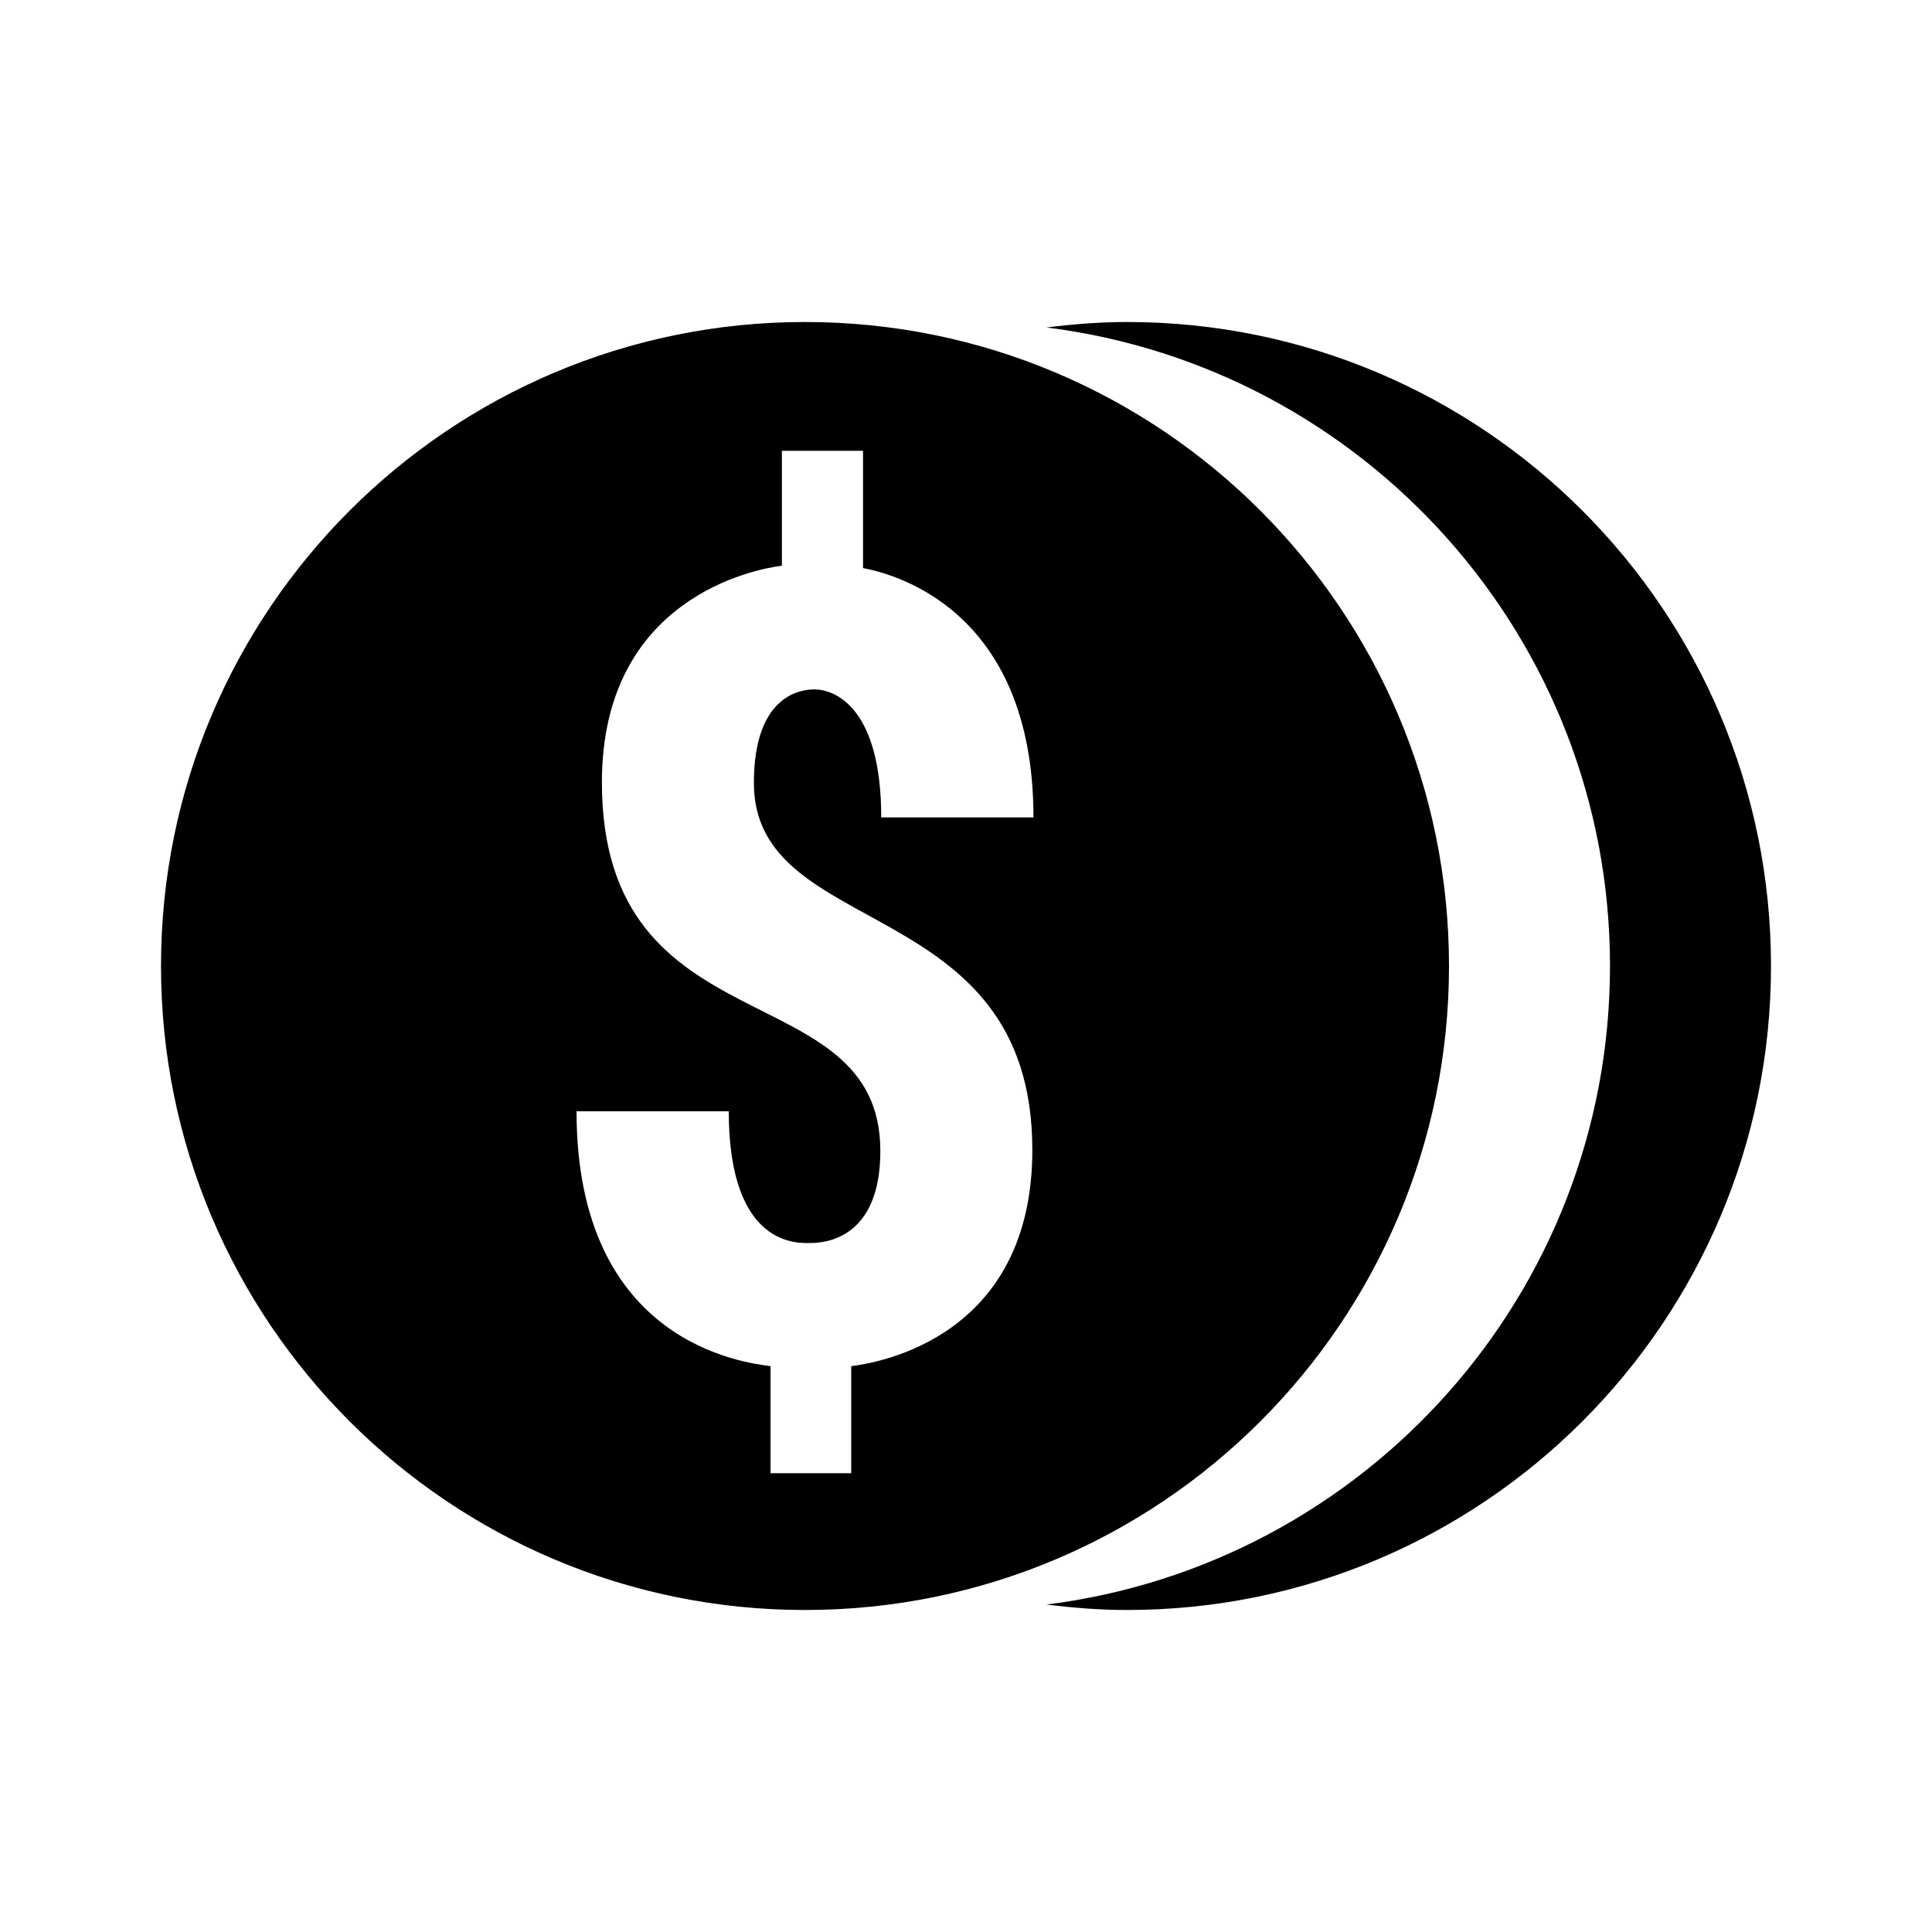 <?xml version="1.0"?>
<svg xmlns="http://www.w3.org/2000/svg" viewBox="0 0 24 24">
    <path d="M 10 4 C 5.582 4 2 7.582 2 12 C 2 16.418 5.582 20 10 20 C 14.418 20 18 16.418 18 12 C 18 7.582 14.418 4 10 4 z M 14 4 C 13.661 4 13.328 4.027 13 4.068 C 16.945 4.561 20 7.921 20 12 C 20 16.079 16.945 19.439 13 19.932 C 13.328 19.973 13.661 20 14 20 C 18.418 20 22 16.418 22 12 C 22 7.582 18.418 4 14 4 z M 9.713 5.6 L 10.721 5.6 L 10.721 7.057 C 11.042 7.118 12.838 7.527 12.838 10.154 L 10.947 10.154 C 10.947 8.781 10.364 8.564 10.119 8.564 C 9.985 8.564 9.365 8.6 9.365 9.727 C 9.366 11.694 12.824 11.08 12.824 14.285 C 12.824 16.613 10.912 16.929 10.574 16.971 L 10.574 18.301 L 9.572 18.301 L 9.572 16.971 C 9.26 16.928 7.162 16.697 7.162 13.805 L 9.053 13.805 C 9.053 15.513 9.932 15.441 10.066 15.441 C 10.213 15.441 10.936 15.415 10.936 14.299 C 10.936 12.07 7.477 13.06 7.477 9.719 C 7.477 7.429 9.374 7.07 9.713 7.027 L 9.713 5.6 z"/>
</svg>
